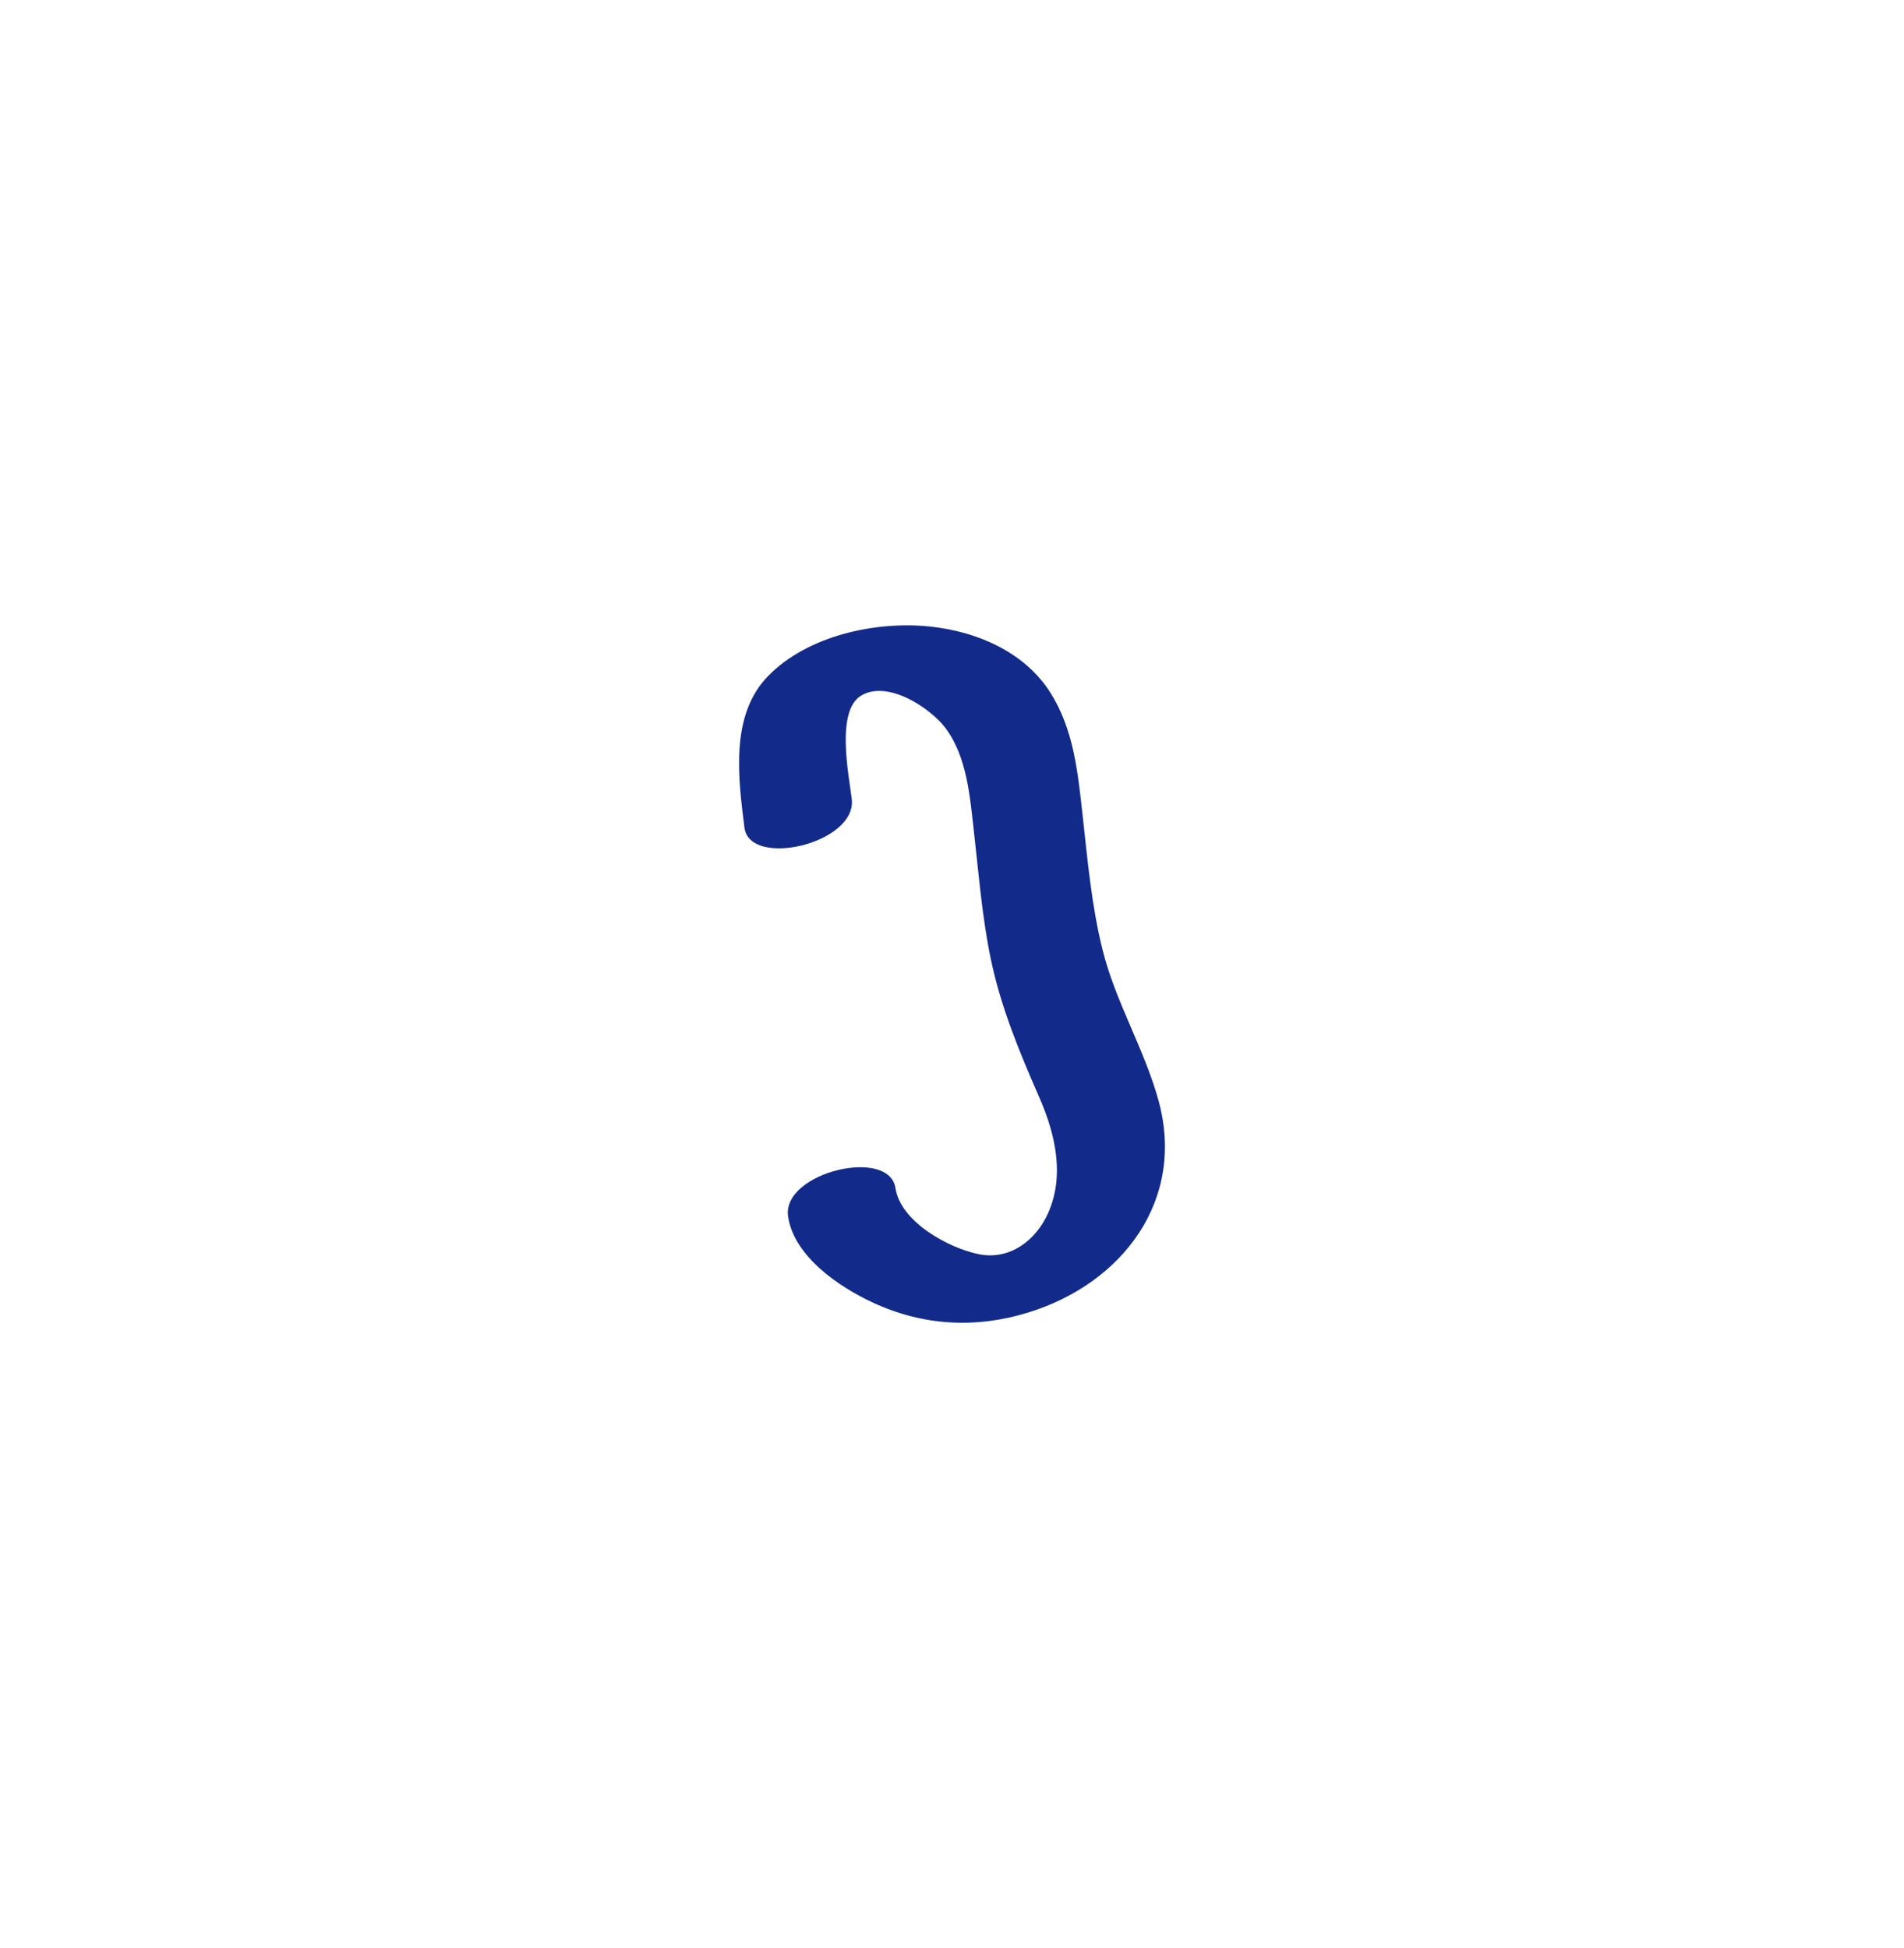 <svg xmlns="http://www.w3.org/2000/svg" xml:space="preserve" viewBox="0 0 215 220"><path d="M130.817 124.273c-1.606-5.833-4.84-11.083-6.319-17.019-1.261-5.062-1.701-10.262-2.277-15.432-.527-4.733-1.01-9.512-3.631-13.628-2.905-4.563-8.232-6.851-13.457-7.426-6.187-.681-13.945.996-18.411 5.588-4.309 4.431-3.36 11.511-2.66 17.103.288 2.302 3.445 2.76 6.467 2.017 3.052-.75 5.967-2.725 5.65-5.263-.354-2.826-1.786-9.87 1.02-11.631 2.985-1.873 7.872 1.376 9.569 3.644 2.459 3.286 2.768 7.86 3.218 11.795.545 4.767.916 9.571 1.894 14.276 1.144 5.503 3.261 10.558 5.501 15.686 1.784 4.084 2.877 8.799.951 13.058-1.387 3.068-4.334 5.292-7.786 4.599-3.437-.69-8.847-3.647-9.434-7.474-.352-2.296-3.477-2.757-6.469-2.038-3.089.742-6.038 2.74-5.647 5.285.691 4.507 5.78 7.937 9.586 9.698 5.657 2.618 11.608 2.948 17.567 1.1 10.598-3.285 17.769-12.677 14.668-23.938" style="fill:#122a89"/></svg>